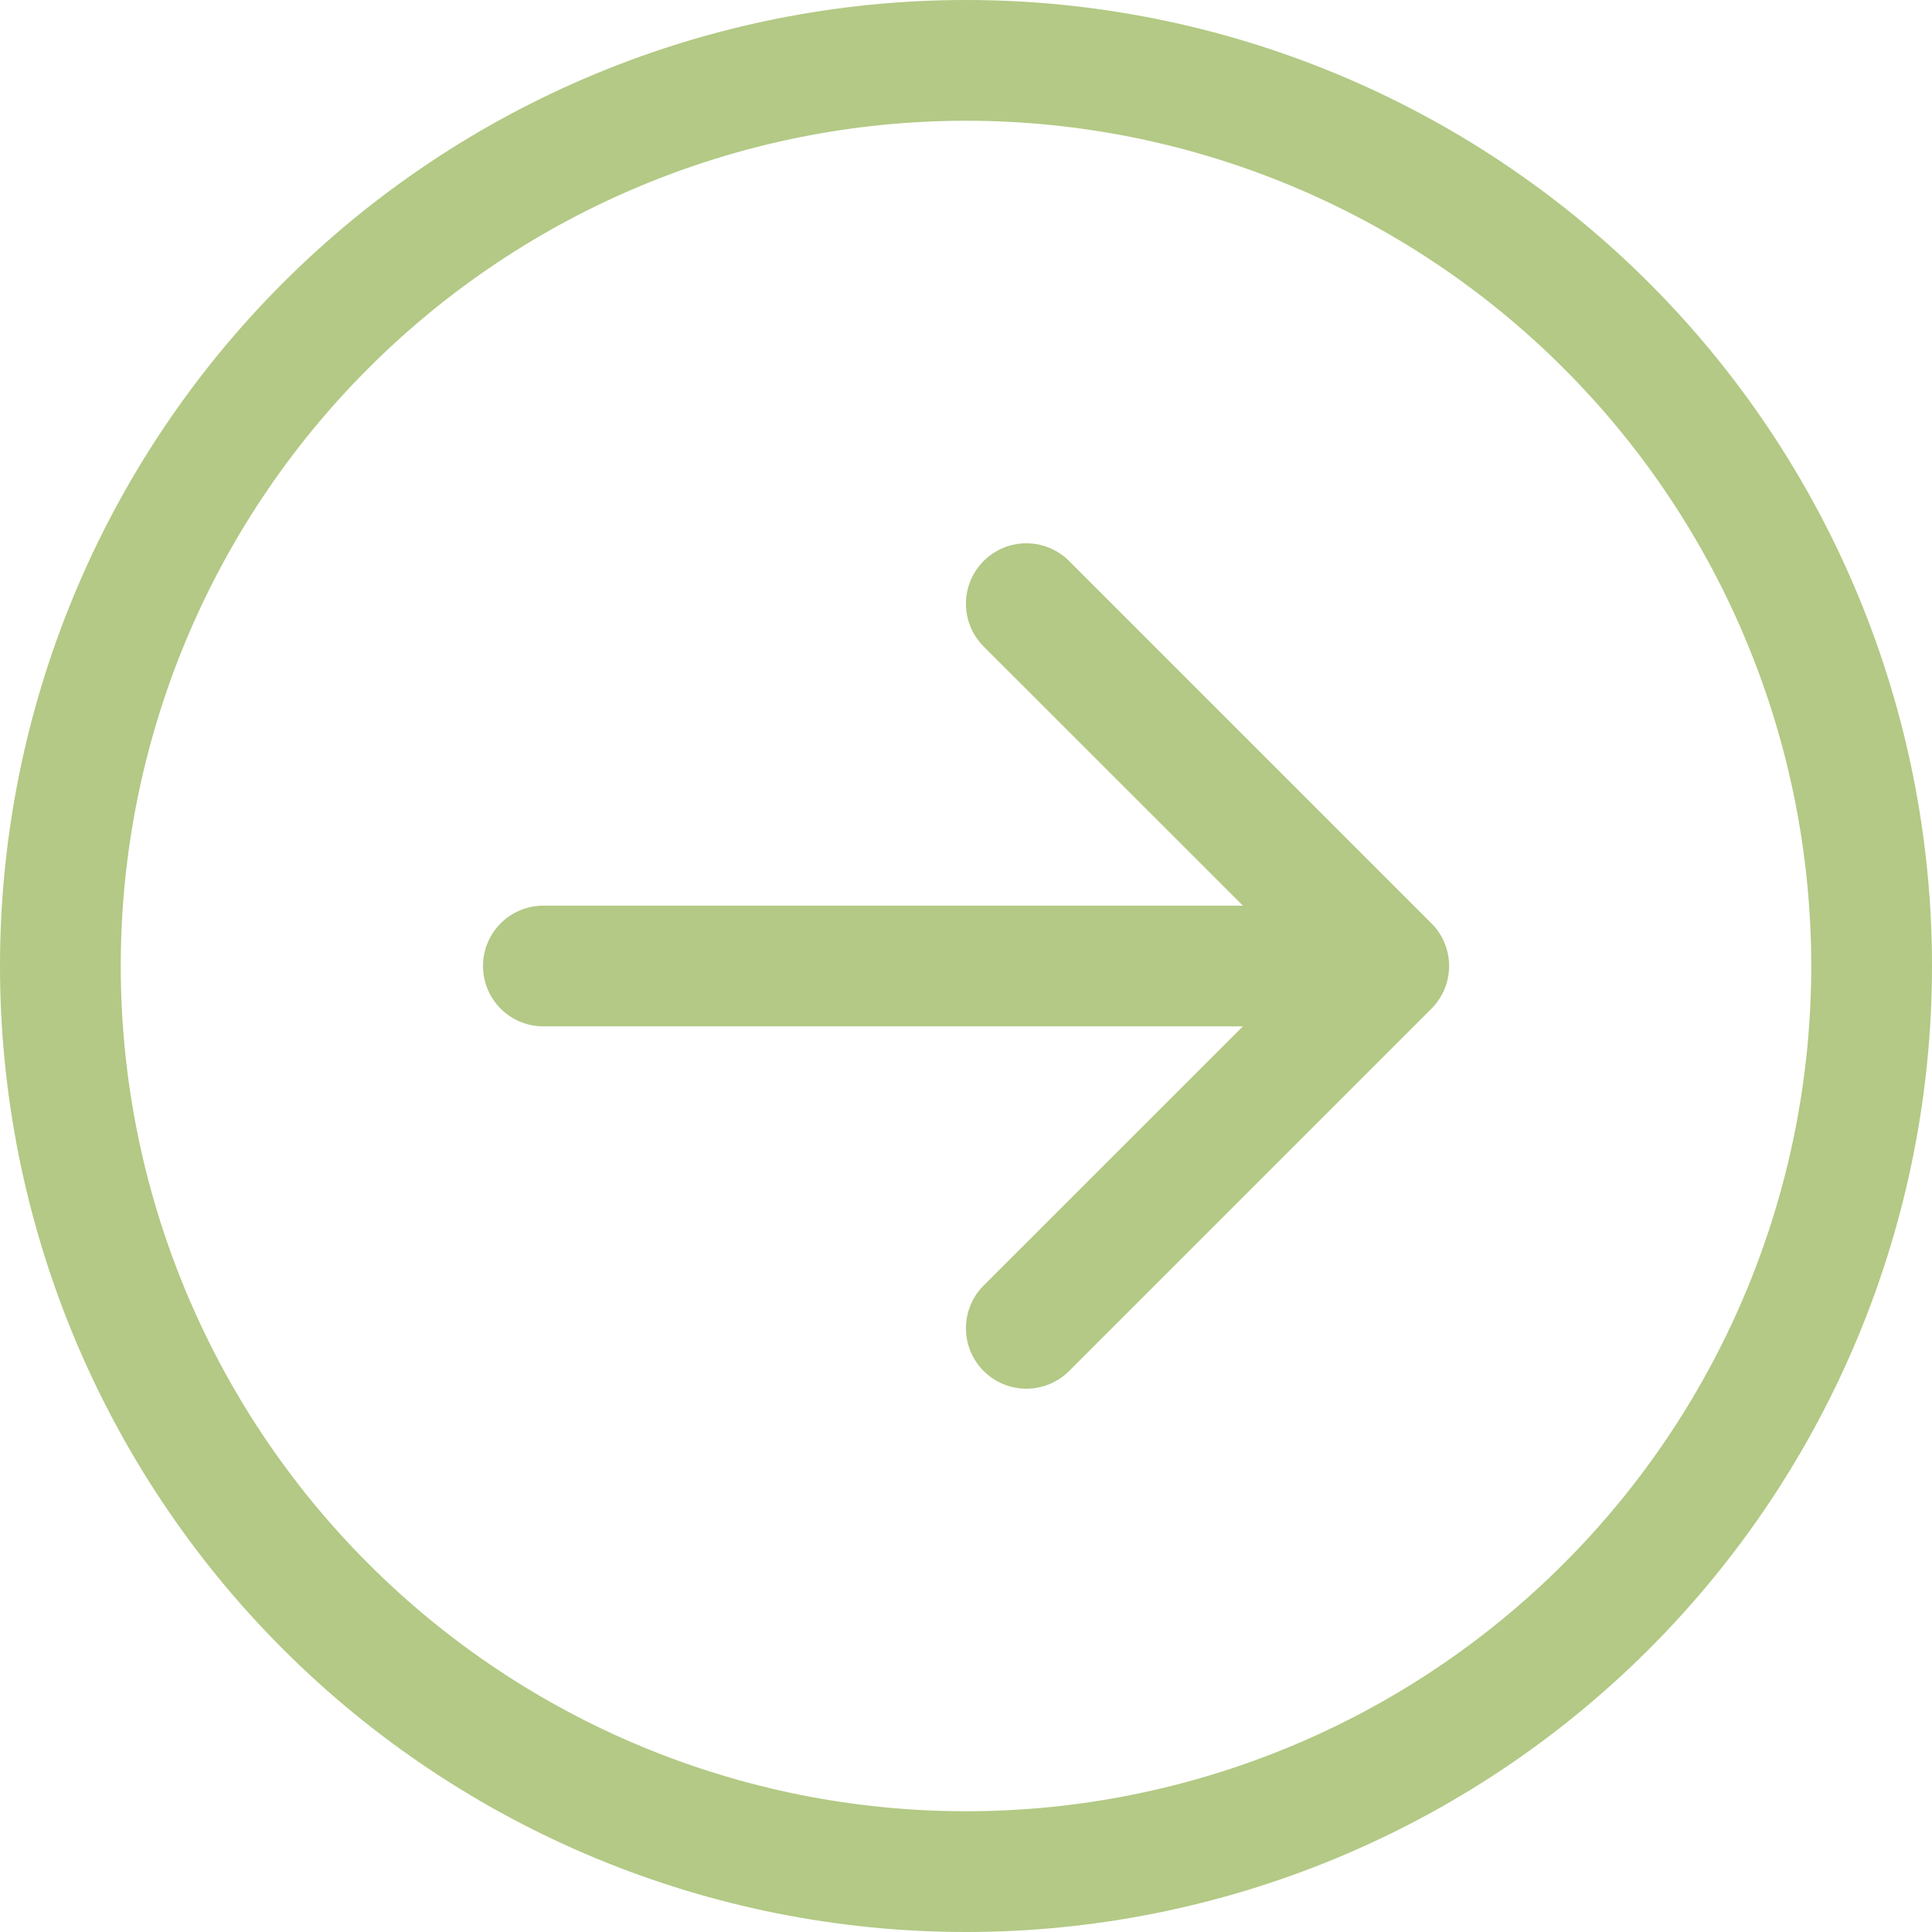 <svg width="34" height="34" viewBox="0 0 34 34" fill="none" xmlns="http://www.w3.org/2000/svg">
<path fill-rule="evenodd" clip-rule="evenodd" d="M17 31.875C20.945 31.875 24.729 30.308 27.518 27.518C30.308 24.729 31.875 20.945 31.875 17C31.875 13.055 30.308 9.271 27.518 6.482C24.729 3.692 20.945 2.125 17 2.125C13.055 2.125 9.271 3.692 6.482 6.482C3.692 9.271 2.125 13.055 2.125 17C2.125 20.945 3.692 24.729 6.482 27.518C9.271 30.308 13.055 31.875 17 31.875ZM17 3.0716e-06C21.509 2.87452e-06 25.833 1.791 29.021 4.979C32.209 8.167 34 12.491 34 17C34 21.509 32.209 25.833 29.021 29.021C25.833 32.209 21.509 34 17 34C12.491 34 8.167 32.209 4.979 29.021C1.791 25.833 -5.46013e-07 21.509 -7.43094e-07 17C-9.40174e-07 12.491 1.791 8.167 4.979 4.979C8.167 1.791 12.491 3.26868e-06 17 3.0716e-06ZM9.562 15.938C9.281 15.938 9.01 16.049 8.811 16.249C8.612 16.448 8.5 16.718 8.5 17C8.5 17.282 8.612 17.552 8.811 17.751C9.01 17.951 9.281 18.062 9.562 18.062L21.873 18.062L17.31 22.623C17.111 22.822 16.999 23.093 16.999 23.375C16.999 23.657 17.111 23.928 17.31 24.127C17.51 24.327 17.78 24.439 18.062 24.439C18.345 24.439 18.615 24.327 18.815 24.127L25.19 17.752C25.289 17.654 25.367 17.536 25.421 17.407C25.474 17.278 25.502 17.14 25.502 17C25.502 16.86 25.474 16.722 25.421 16.593C25.367 16.464 25.289 16.346 25.19 16.248L18.815 9.873C18.615 9.673 18.345 9.561 18.062 9.561C17.78 9.561 17.51 9.673 17.31 9.873C17.111 10.072 16.999 10.343 16.999 10.625C16.999 10.907 17.111 11.178 17.31 11.377L21.873 15.938L9.562 15.938Z" fill="#B3C985"/>
</svg>
